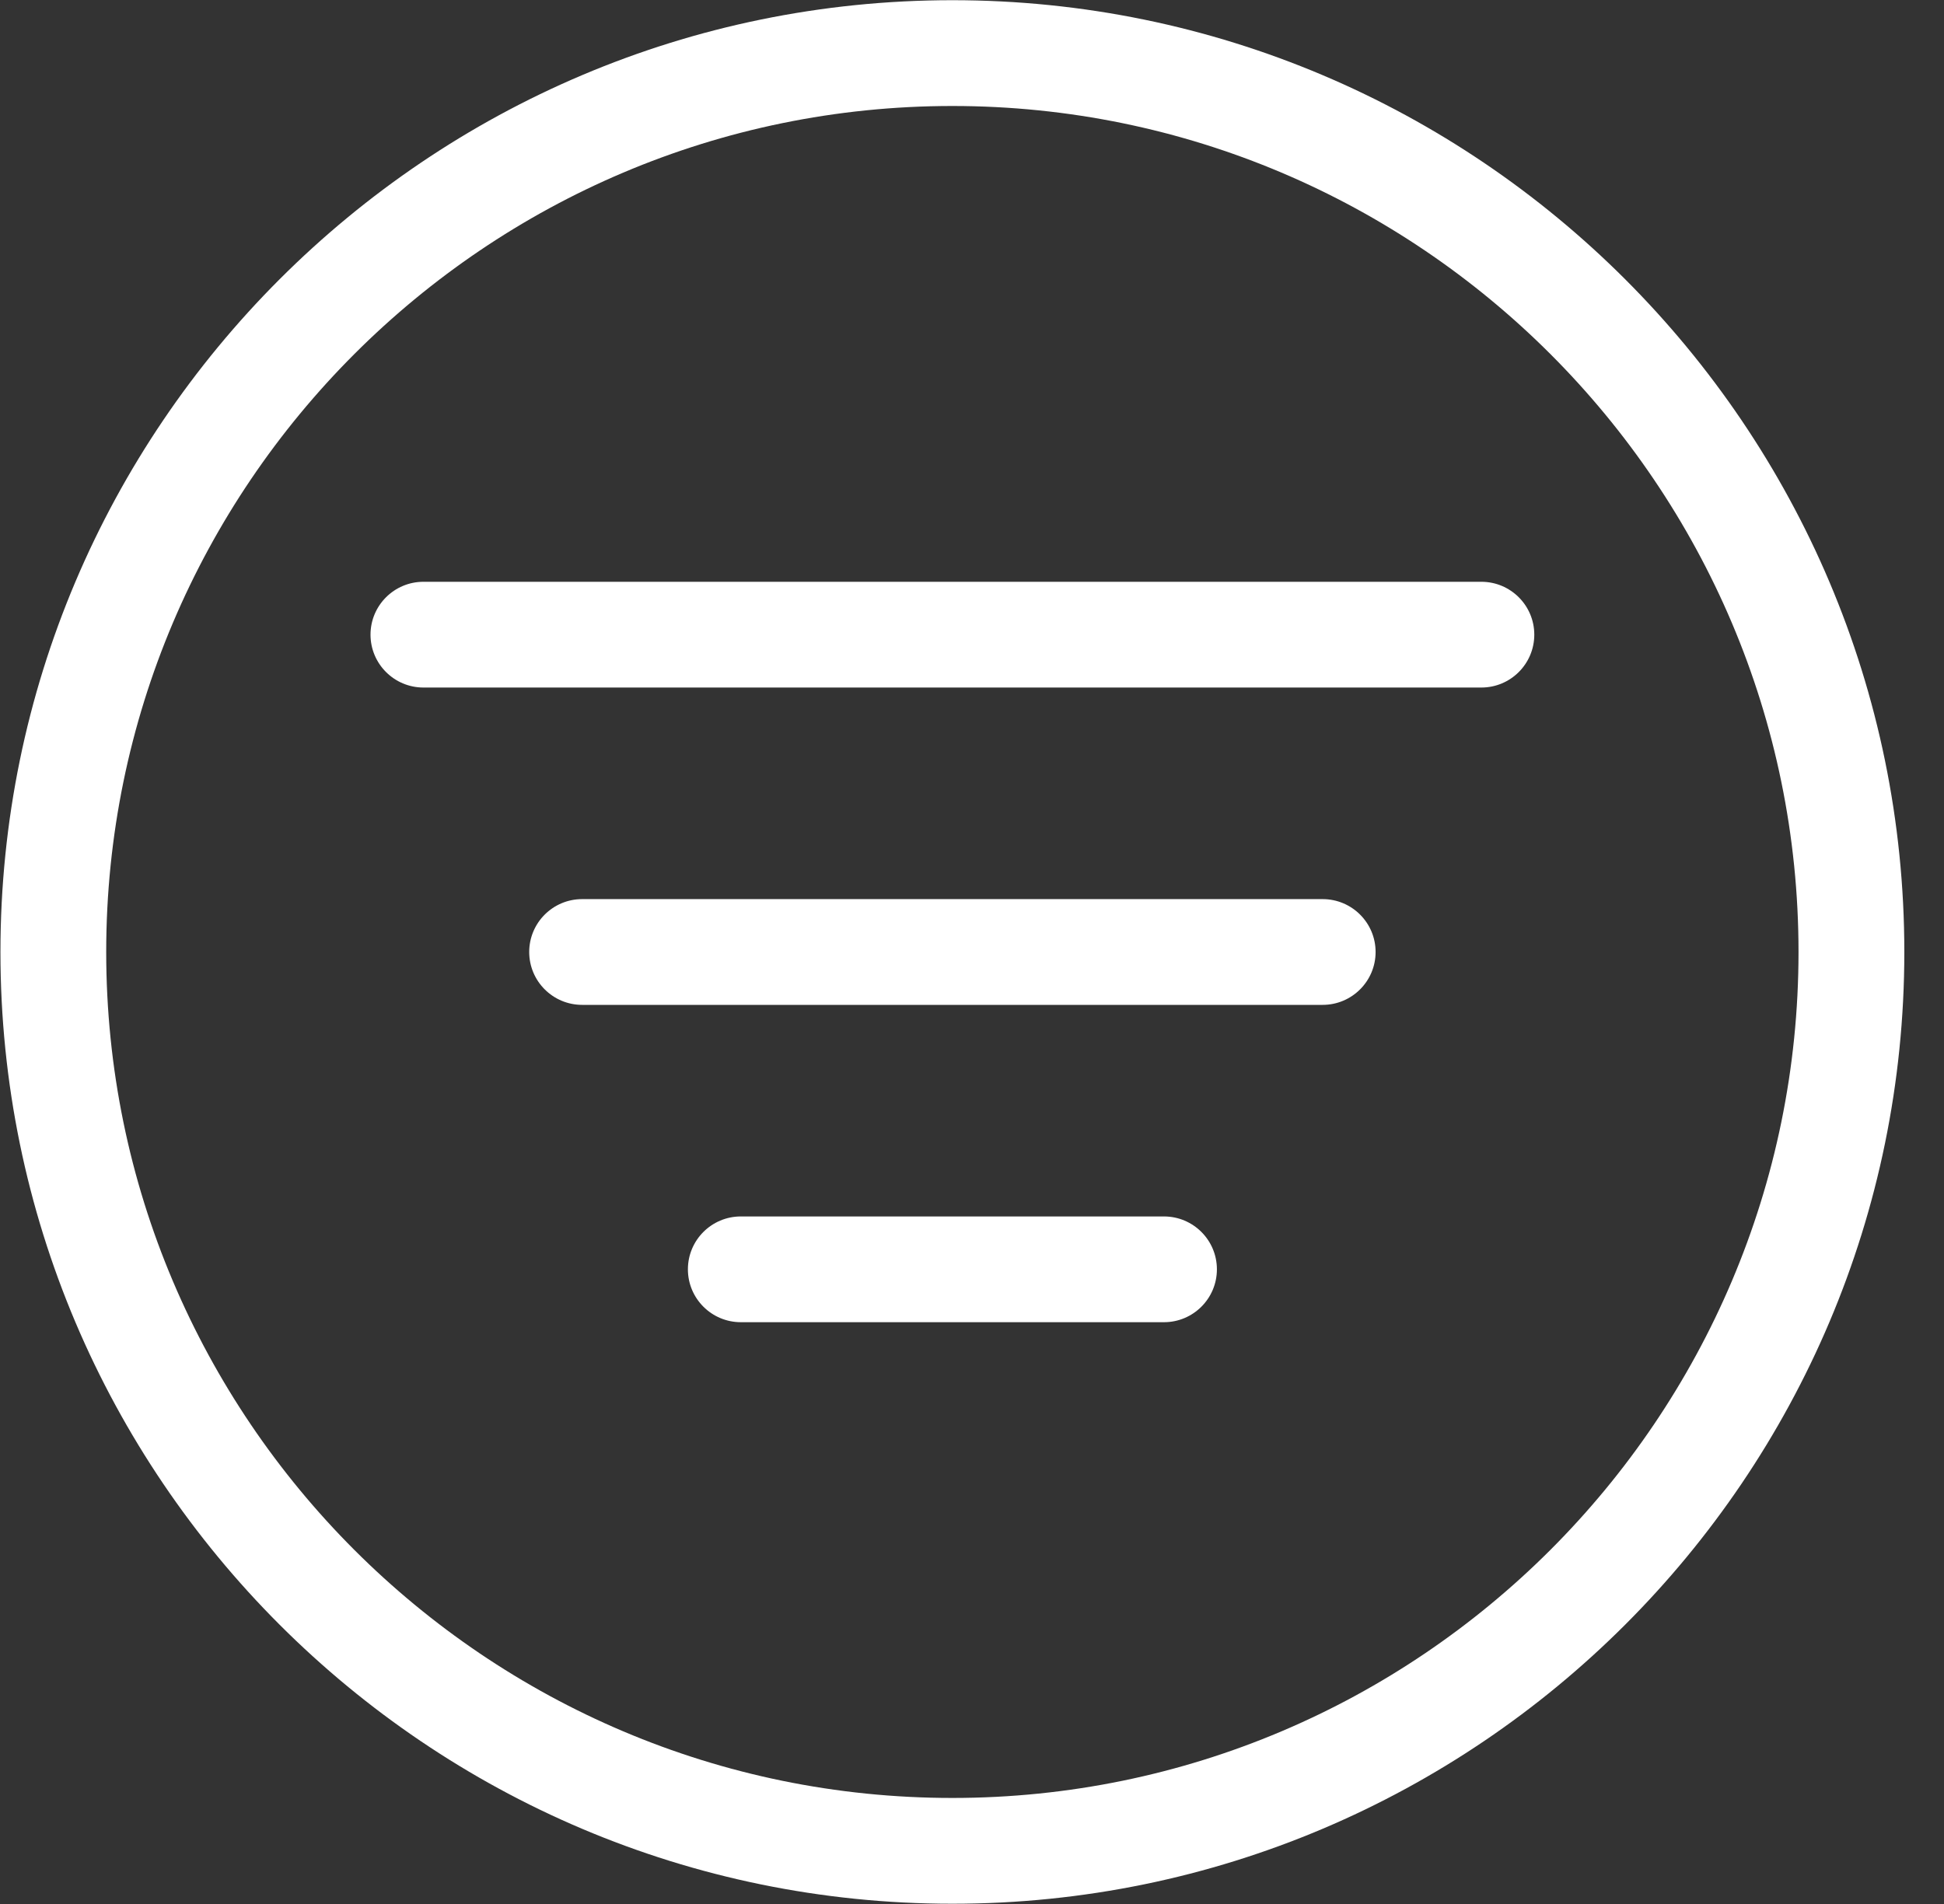 <svg width="49px" height="48px" viewBox="672 56 49 48" version="1.1" xmlns="http://www.w3.org/2000/svg" xmlns:xlink="http://www.w3.org/1999/xlink">
    <rect x="672" y="56" width="49" height="48" fill="#333333" stroke="none"/>
    <!-- Generator: Sketch 42 (36781) - http://www.bohemiancoding.com/sketch -->
    <desc>Created with Sketch.</desc>
    <defs></defs>
    <g id="Button_Filter" stroke="none" stroke-width="1" fill="none" fill-rule="evenodd" transform="translate(672, 56)">
        <path d="M29.339,33.333 L18.673,33.333 C17.937,33.333 17.339,32.736 17.339,32 C17.339,31.264 17.937,30.667 18.673,30.667 L29.339,30.667 C30.075,30.667 30.673,31.264 30.673,32 C30.673,32.736 30.075,33.333 29.339,33.333 Z" id="Shape" fill="#FFFFFF"></path>
        <path d="M33.339,25.333 L14.673,25.333 C13.937,25.333 13.339,24.736 13.339,24 C13.339,23.264 13.937,22.667 14.673,22.667 L33.339,22.667 C34.075,22.667 34.673,23.264 34.673,24 C34.673,24.736 34.075,25.333 33.339,25.333 Z" id="Shape" fill="#FFFFFF"></path>
        <path d="M37.339,17.333 L10.673,17.333 C9.937,17.333 9.339,16.736 9.339,16 C9.339,15.264 9.937,14.667 10.673,14.667 L37.339,14.667 C38.075,14.667 38.673,15.264 38.673,16 C38.673,16.736 38.075,17.333 37.339,17.333 Z" id="Shape" fill="#FFFFFF"></path>
        <path d="M24.005,47.994 C10.775,47.994 0.011,37.23 0.011,24 C0.011,10.769 10.775,0.005 24.005,0.005 C37.236,0.005 48,10.769 48,24 C48,37.231 37.236,47.994 24.005,47.994 Z M24.005,2.672 C12.245,2.672 2.678,12.24 2.677,24 C2.677,35.76 12.245,45.327 24.005,45.327 C35.765,45.327 45.333,35.76 45.333,24 C45.333,12.24 35.765,2.672 24.005,2.672 Z" id="Shape" fill="#FFFFFF"></path>
    </g>
</svg>